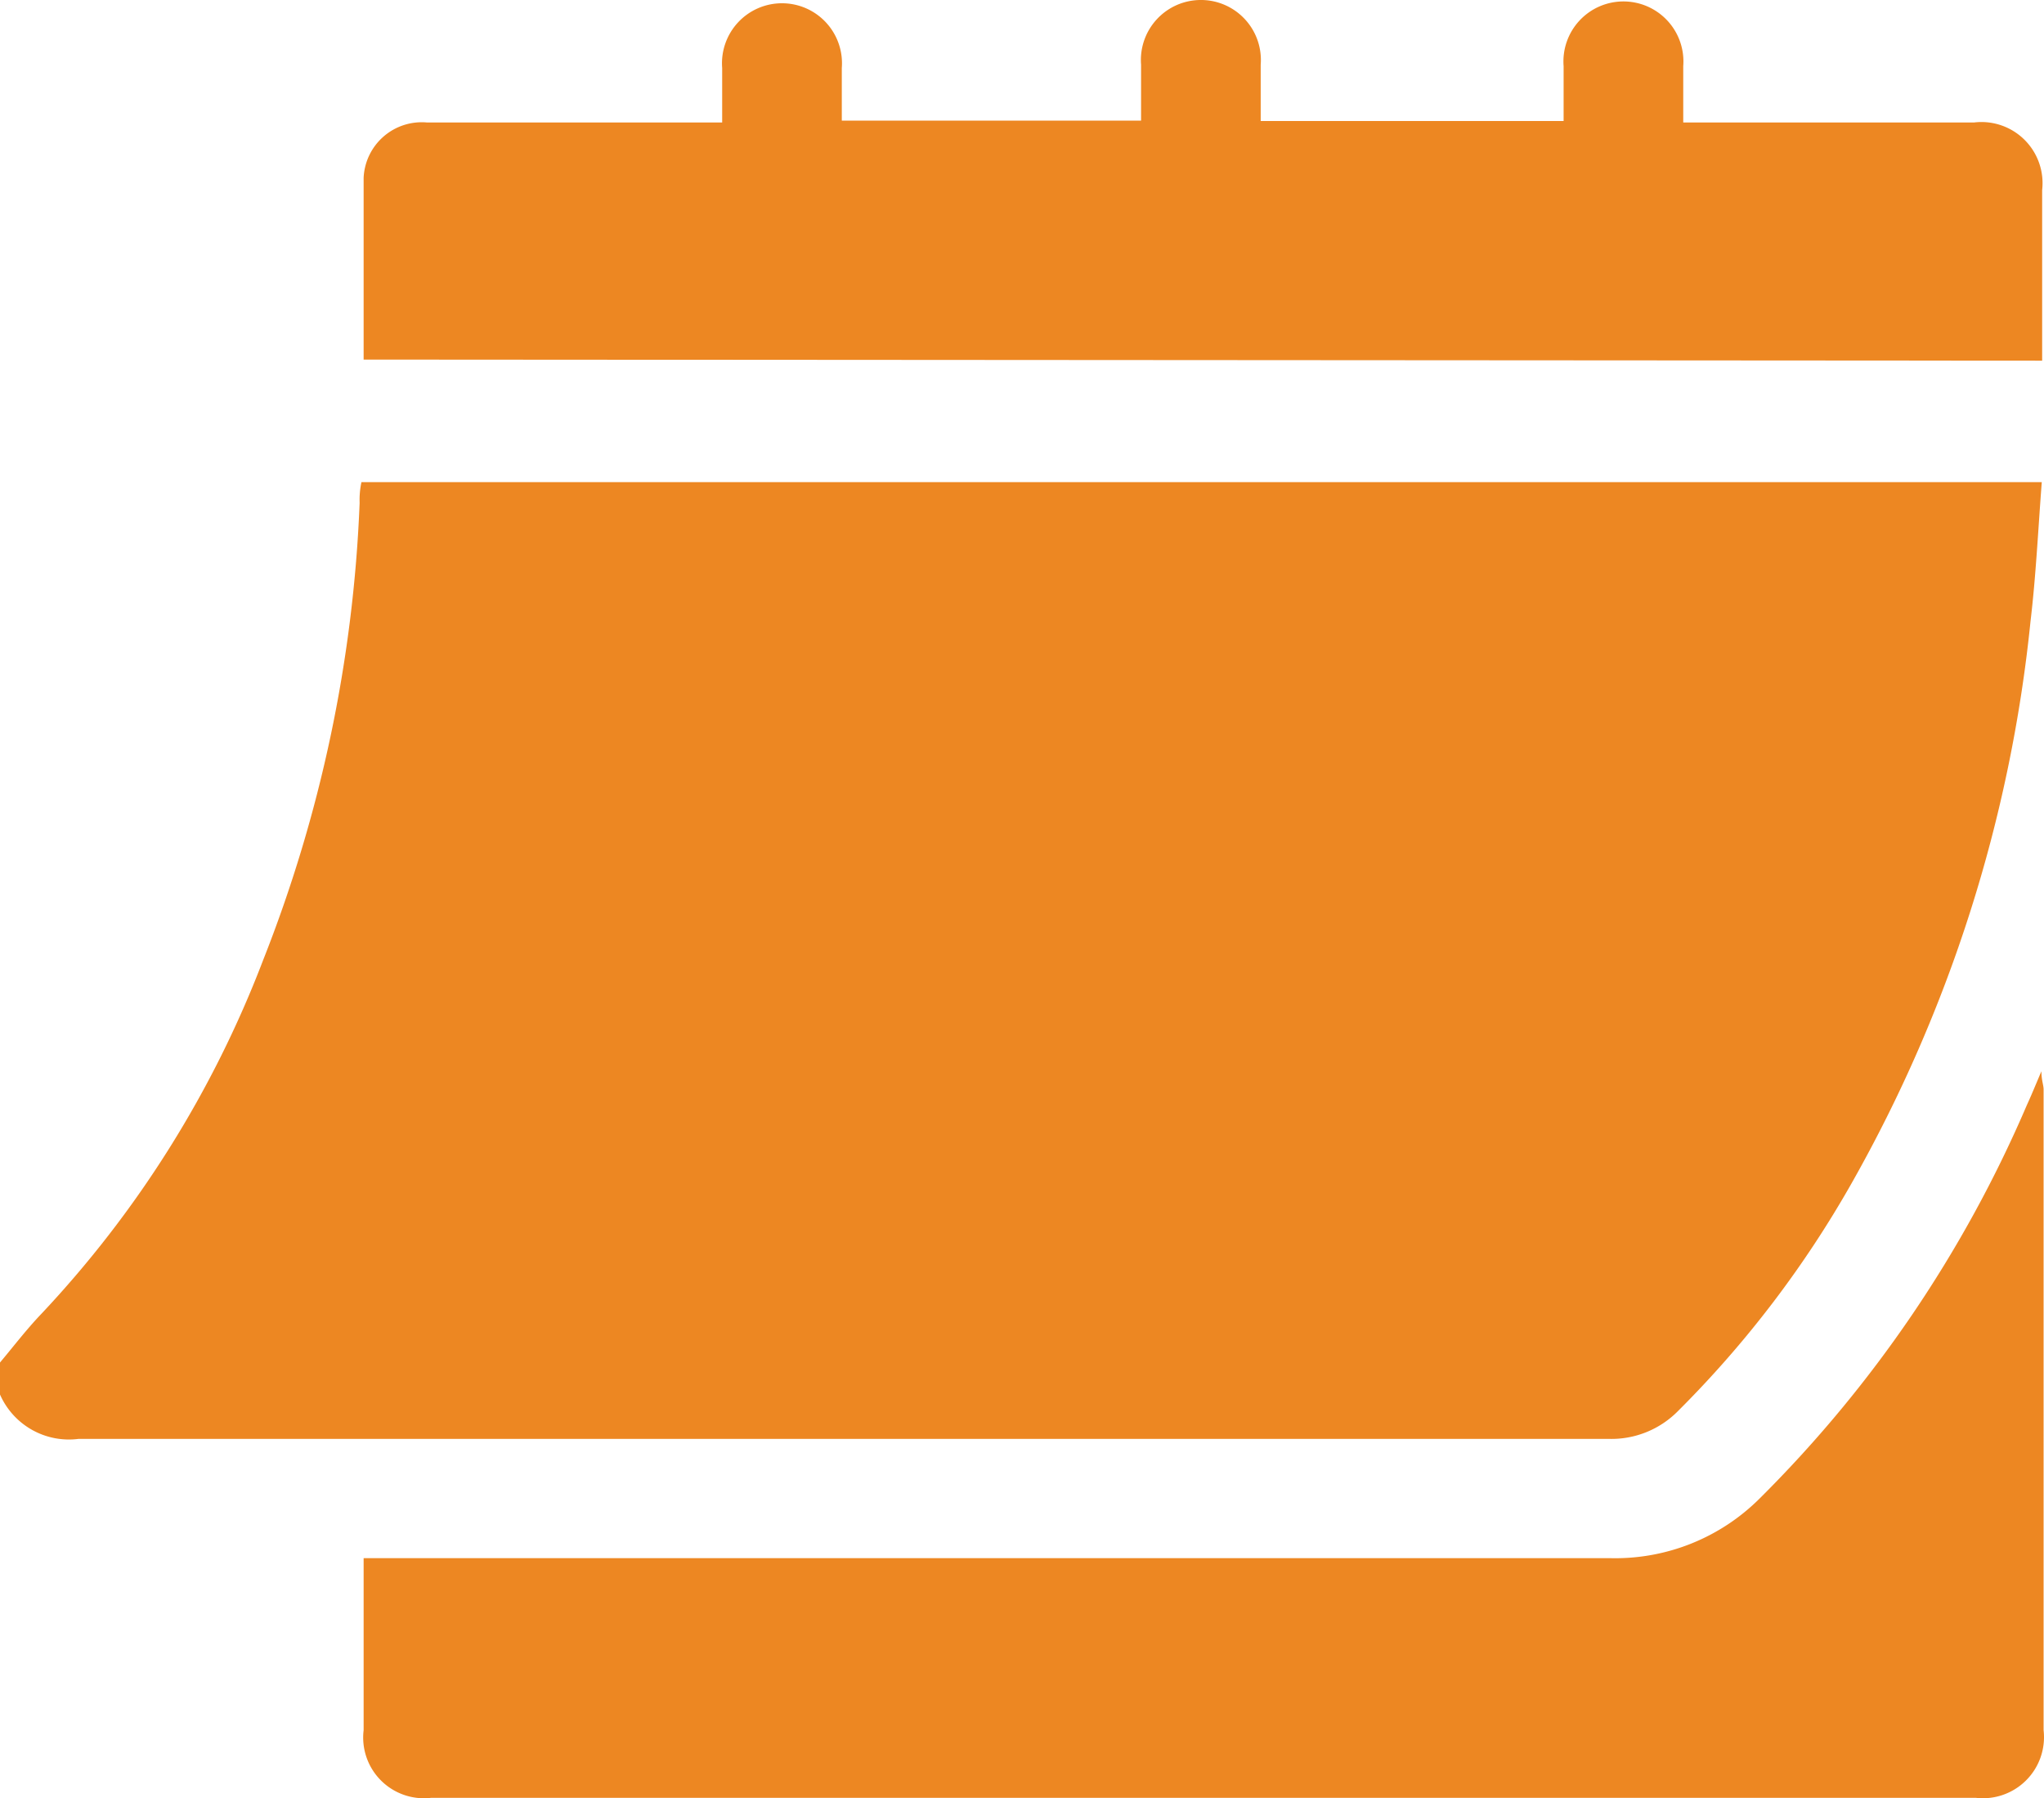 <svg xmlns="http://www.w3.org/2000/svg" width="56.211" height="49.451" viewBox="0 0 56.211 49.451">
  <g id="Group_996" data-name="Group 996" transform="translate(-317 -1644)">
    <path id="Path_2415" data-name="Path 2415" d="M18,62.82c.37-.44.72-.9,1.12-1.32a29.6,29.6,0,0,0,6.11-9.73,38.3,38.3,0,0,0,2.66-12.59,2.317,2.317,0,0,1,.05-.57H74.15c-.1,1.3-.16,2.57-.31,3.83a39.45,39.45,0,0,1-4.92,15.45,29.05,29.05,0,0,1-4.77,6.26,2.57,2.57,0,0,1-1.91.77H20.16A2.07,2.07,0,0,1,18,63.7Z" transform="translate(299 1618.648)" fill="#ed8722"/>
    <path id="Path_2416" data-name="Path 2416" d="M28,68.2H62.29a5.62,5.62,0,0,0,4.1-1.64,34.3,34.3,0,0,0,7.35-10.82c.12-.26.23-.53.4-.93,0,.25.06.38.06.5V72.93a1.68,1.68,0,0,1-1.87,1.86H29.86A1.67,1.67,0,0,1,28,72.93C28,71.38,28,69.83,28,68.2Z" transform="translate(299 1618.648)" fill="#ed8722"/>
    <path id="Path_2417" data-name="Path 2417" d="M28,35.24v-5a1.6,1.6,0,0,1,1.74-1.52h8.12v-1.5a1.65,1.65,0,1,1,3.29,0v1.45h8.23V27.13a1.65,1.65,0,1,1,3.29,0v1.55H61V27.17a1.65,1.65,0,1,1,3.29,0v1.55h8a1.68,1.68,0,0,1,1.87,1.86v4.69Z" transform="translate(299 1618.648)" fill="#ed8722"/>
  </g>
</svg>
